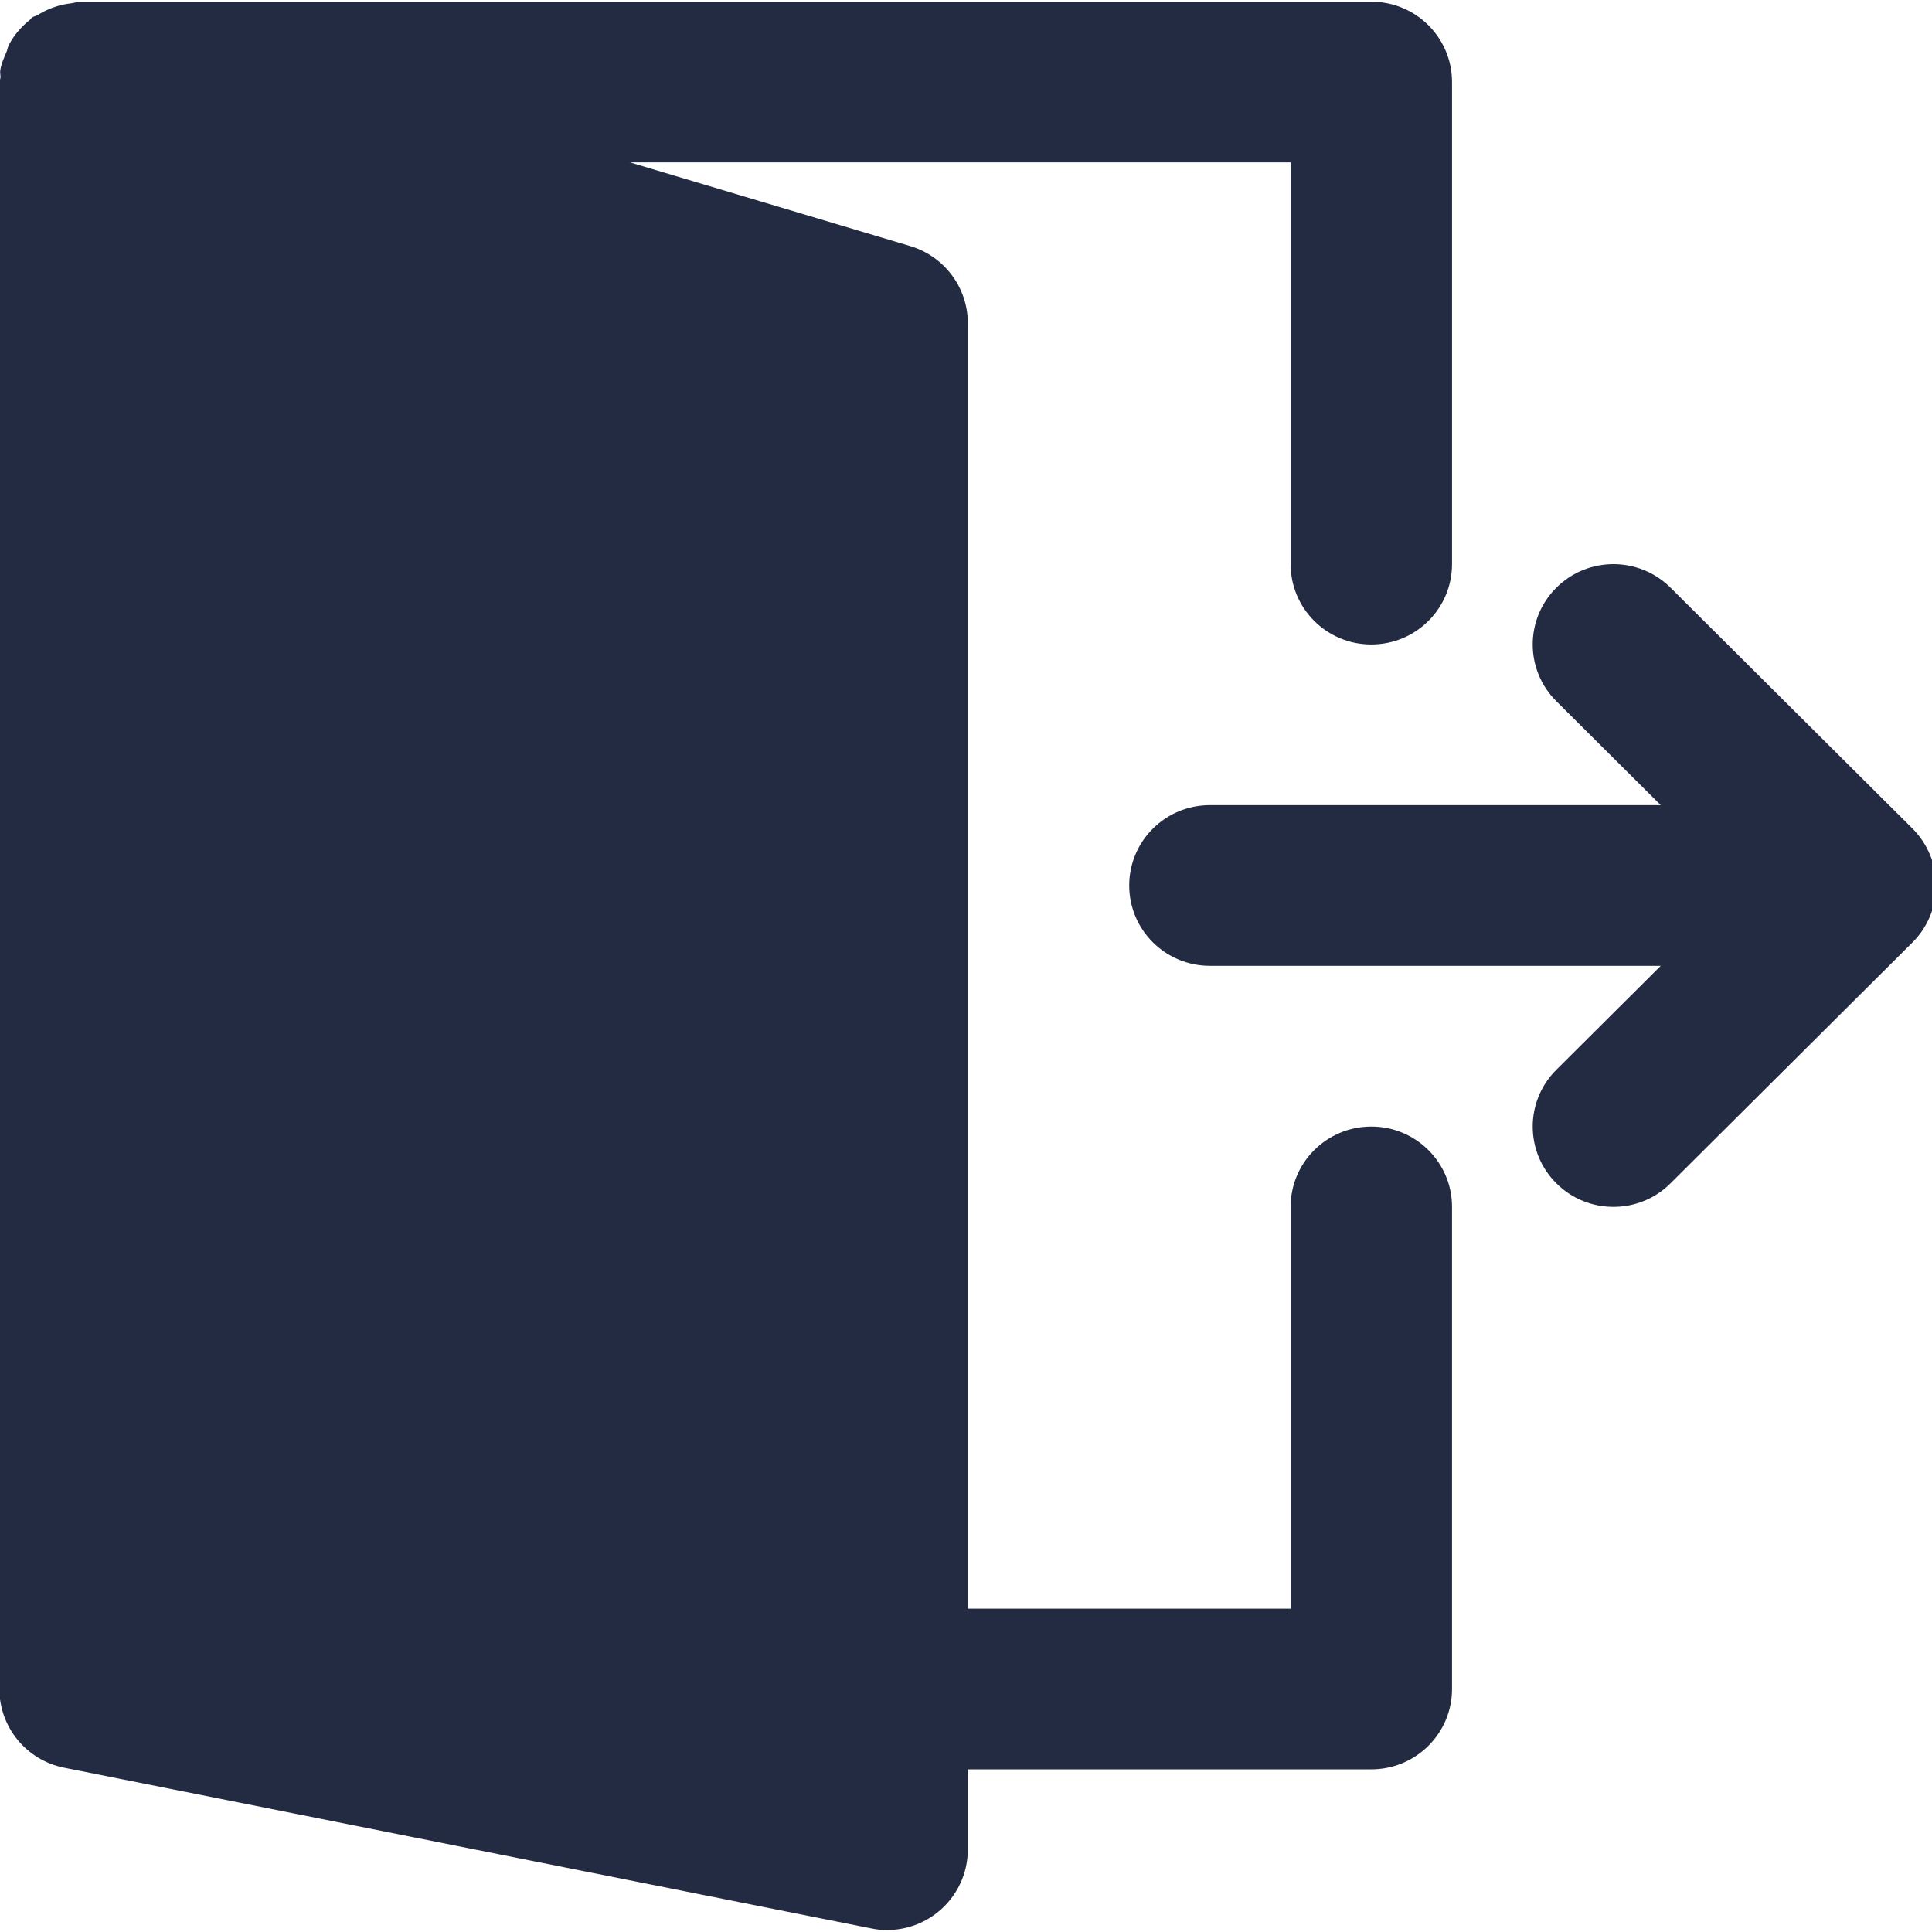 <?xml version="1.0" encoding="UTF-8" standalone="no"?>
<!-- Created with Inkscape (http://www.inkscape.org/) -->

<svg
   xmlns:dc="http://purl.org/dc/elements/1.1/"
   xmlns:cc="http://creativecommons.org/ns#"
   xmlns:rdf="http://www.w3.org/1999/02/22-rdf-syntax-ns#"
   xmlns:svg="http://www.w3.org/2000/svg"
   xmlns="http://www.w3.org/2000/svg"
   xmlns:xlink="http://www.w3.org/1999/xlink"
   xmlns:sodipodi="http://sodipodi.sourceforge.net/DTD/sodipodi-0.dtd"
   xmlns:inkscape="http://www.inkscape.org/namespaces/inkscape"
   width="200"
   height="200"
   viewBox="0 0 52.917 52.917"
   version="1.1"
   id="svg8"
   inkscape:version="0.92.4 (5da689c313, 2019-01-14)"
   sodipodi:docname="logout.svg">
  <defs
     id="defs2">
    <linearGradient
       inkscape:collect="always"
       id="linearGradient916">
      <stop
         style="stop-color:#4e0054;stop-opacity:1"
         offset="0"
         id="stop912" />
      <stop
         style="stop-color:#f03635;stop-opacity:1"
         offset="1"
         id="stop914" />
    </linearGradient>
    <linearGradient
       inkscape:collect="always"
       xlink:href="#linearGradient916"
       id="linearGradient918"
       x1="0.014"
       y1="256"
       x2="511.986"
       y2="256"
       gradientUnits="userSpaceOnUse" />
  </defs>
  <sodipodi:namedview
     id="base"
     pagecolor="#ffffff"
     bordercolor="#666666"
     borderopacity="1.0"
     inkscape:pageopacity="0.0"
     inkscape:pageshadow="2"
     inkscape:zoom="2.56"
     inkscape:cx="119.31371"
     inkscape:cy="124.74781"
     inkscape:document-units="mm"
     inkscape:current-layer="g894"
     showgrid="false"
     units="px"
     inkscape:window-width="1920"
     inkscape:window-height="1001"
     inkscape:window-x="-9"
     inkscape:window-y="130"
     inkscape:window-maximized="1" />
  <g
     inkscape:label="Ebene 1"
     inkscape:groupmode="layer"
     id="layer1"
     transform="translate(0,-244.083)">
    <g
       id="g825"
       transform="matrix(0.391,0,0,0.521,19.482,101.508)">
      <g
         id="g894"
         transform="matrix(0.265,0,0,0.198,-49.874,273.745)"
         style="fill-opacity:1;fill:url(#linearGradient918)">
        <g
           id="g835"
           style="fill-opacity:1;fill:#232b43">
	<g
   id="g833"
   style="fill-opacity:1;fill:#232b43">
		<g
   id="g831"
   style="fill-opacity:1;fill:#232b43">
			<path
   id="path827"
   d="m 510.371,226.513 c -1.088,-2.603 -2.645,-4.971 -4.629,-6.955 l -63.979,-63.979 c -8.341,-8.32 -21.824,-8.32 -30.165,0 -8.341,8.341 -8.341,21.845 0,30.165 l 27.584,27.584 H 320.013 c -11.797,0 -21.333,9.557 -21.333,21.333 0,11.776 9.536,21.333 21.333,21.333 h 119.168 l -27.584,27.584 c -8.341,8.341 -8.341,21.845 0,30.165 4.16,4.181 9.621,6.251 15.083,6.251 5.462,0 10.923,-2.069 15.083,-6.251 l 63.979,-63.979 c 1.984,-1.963 3.541,-4.331 4.629,-6.955 2.154,-5.203 2.154,-11.091 0,-16.296 z"
   inkscape:connector-curvature="0"
   style="fill-opacity:1;fill:#232b43" />

			<path
   id="path829"
   d="m 362.68,298.667 c -11.797,0 -21.333,9.557 -21.333,21.333 V 426.667 H 256.014 V 85.333 c 0,-9.408 -6.187,-17.728 -15.211,-20.437 L 166.712,42.667 h 174.635 v 106.667 c 0,11.776 9.536,21.333 21.333,21.333 11.797,0 21.333,-9.557 21.333,-21.333 v -128 C 384.013,9.557 374.477,0 362.68,0 H 21.347 C 20.579,0 19.896,0.32 19.15,0.405 18.147,0.512 17.23,0.682 16.27,0.917 14.03,1.493 12.003,2.368 10.105,3.562 9.636,3.861 9.06,3.882 8.612,4.223 8.44,4.352 8.376,4.587 8.205,4.715 5.88,6.549 3.939,8.789 2.531,11.456 c -0.299,0.576 -0.363,1.195 -0.597,1.792 -0.683,1.621 -1.429,3.2 -1.685,4.992 -0.107,0.64 0.085,1.237 0.064,1.856 -0.021,0.427 -0.299,0.811 -0.299,1.237 V 448 c 0,10.176 7.189,18.923 17.152,20.907 l 213.333,42.667 c 1.387,0.299 2.795,0.427 4.181,0.427 4.885,0 9.685,-1.685 13.525,-4.843 4.928,-4.053 7.808,-10.091 7.808,-16.491 V 469.334 H 362.68 c 11.797,0 21.333,-9.557 21.333,-21.333 V 320 c 0,-11.776 -9.536,-21.333 -21.333,-21.333 z"
   inkscape:connector-curvature="0"
   style="fill-opacity:1;fill:#232b43" />

		</g>

	</g>

</g>
        <g
           id="g837"
           style="fill-opacity:1;fill:url(#linearGradient918)">
</g>
        <g
           id="g839"
           style="fill-opacity:1;fill:url(#linearGradient918)">
</g>
        <g
           id="g841"
           style="fill-opacity:1;fill:url(#linearGradient918)">
</g>
        <g
           id="g843"
           style="fill-opacity:1;fill:url(#linearGradient918)">
</g>
        <g
           id="g845"
           style="fill-opacity:1;fill:url(#linearGradient918)">
</g>
        <g
           id="g847"
           style="fill-opacity:1;fill:url(#linearGradient918)">
</g>
        <g
           id="g849"
           style="fill-opacity:1;fill:url(#linearGradient918)">
</g>
        <g
           id="g851"
           style="fill-opacity:1;fill:url(#linearGradient918)">
</g>
        <g
           id="g853"
           style="fill-opacity:1;fill:url(#linearGradient918)">
</g>
        <g
           id="g855"
           style="fill-opacity:1;fill:url(#linearGradient918)">
</g>
        <g
           id="g857"
           style="fill-opacity:1;fill:url(#linearGradient918)">
</g>
        <g
           id="g859"
           style="fill-opacity:1;fill:url(#linearGradient918)">
</g>
        <g
           id="g861"
           style="fill-opacity:1;fill:url(#linearGradient918)">
</g>
        <g
           id="g863"
           style="fill-opacity:1;fill:url(#linearGradient918)">
</g>
        <g
           id="g865"
           style="fill-opacity:1;fill:url(#linearGradient918)">
</g>
      </g>
    </g>
  </g>
</svg>
